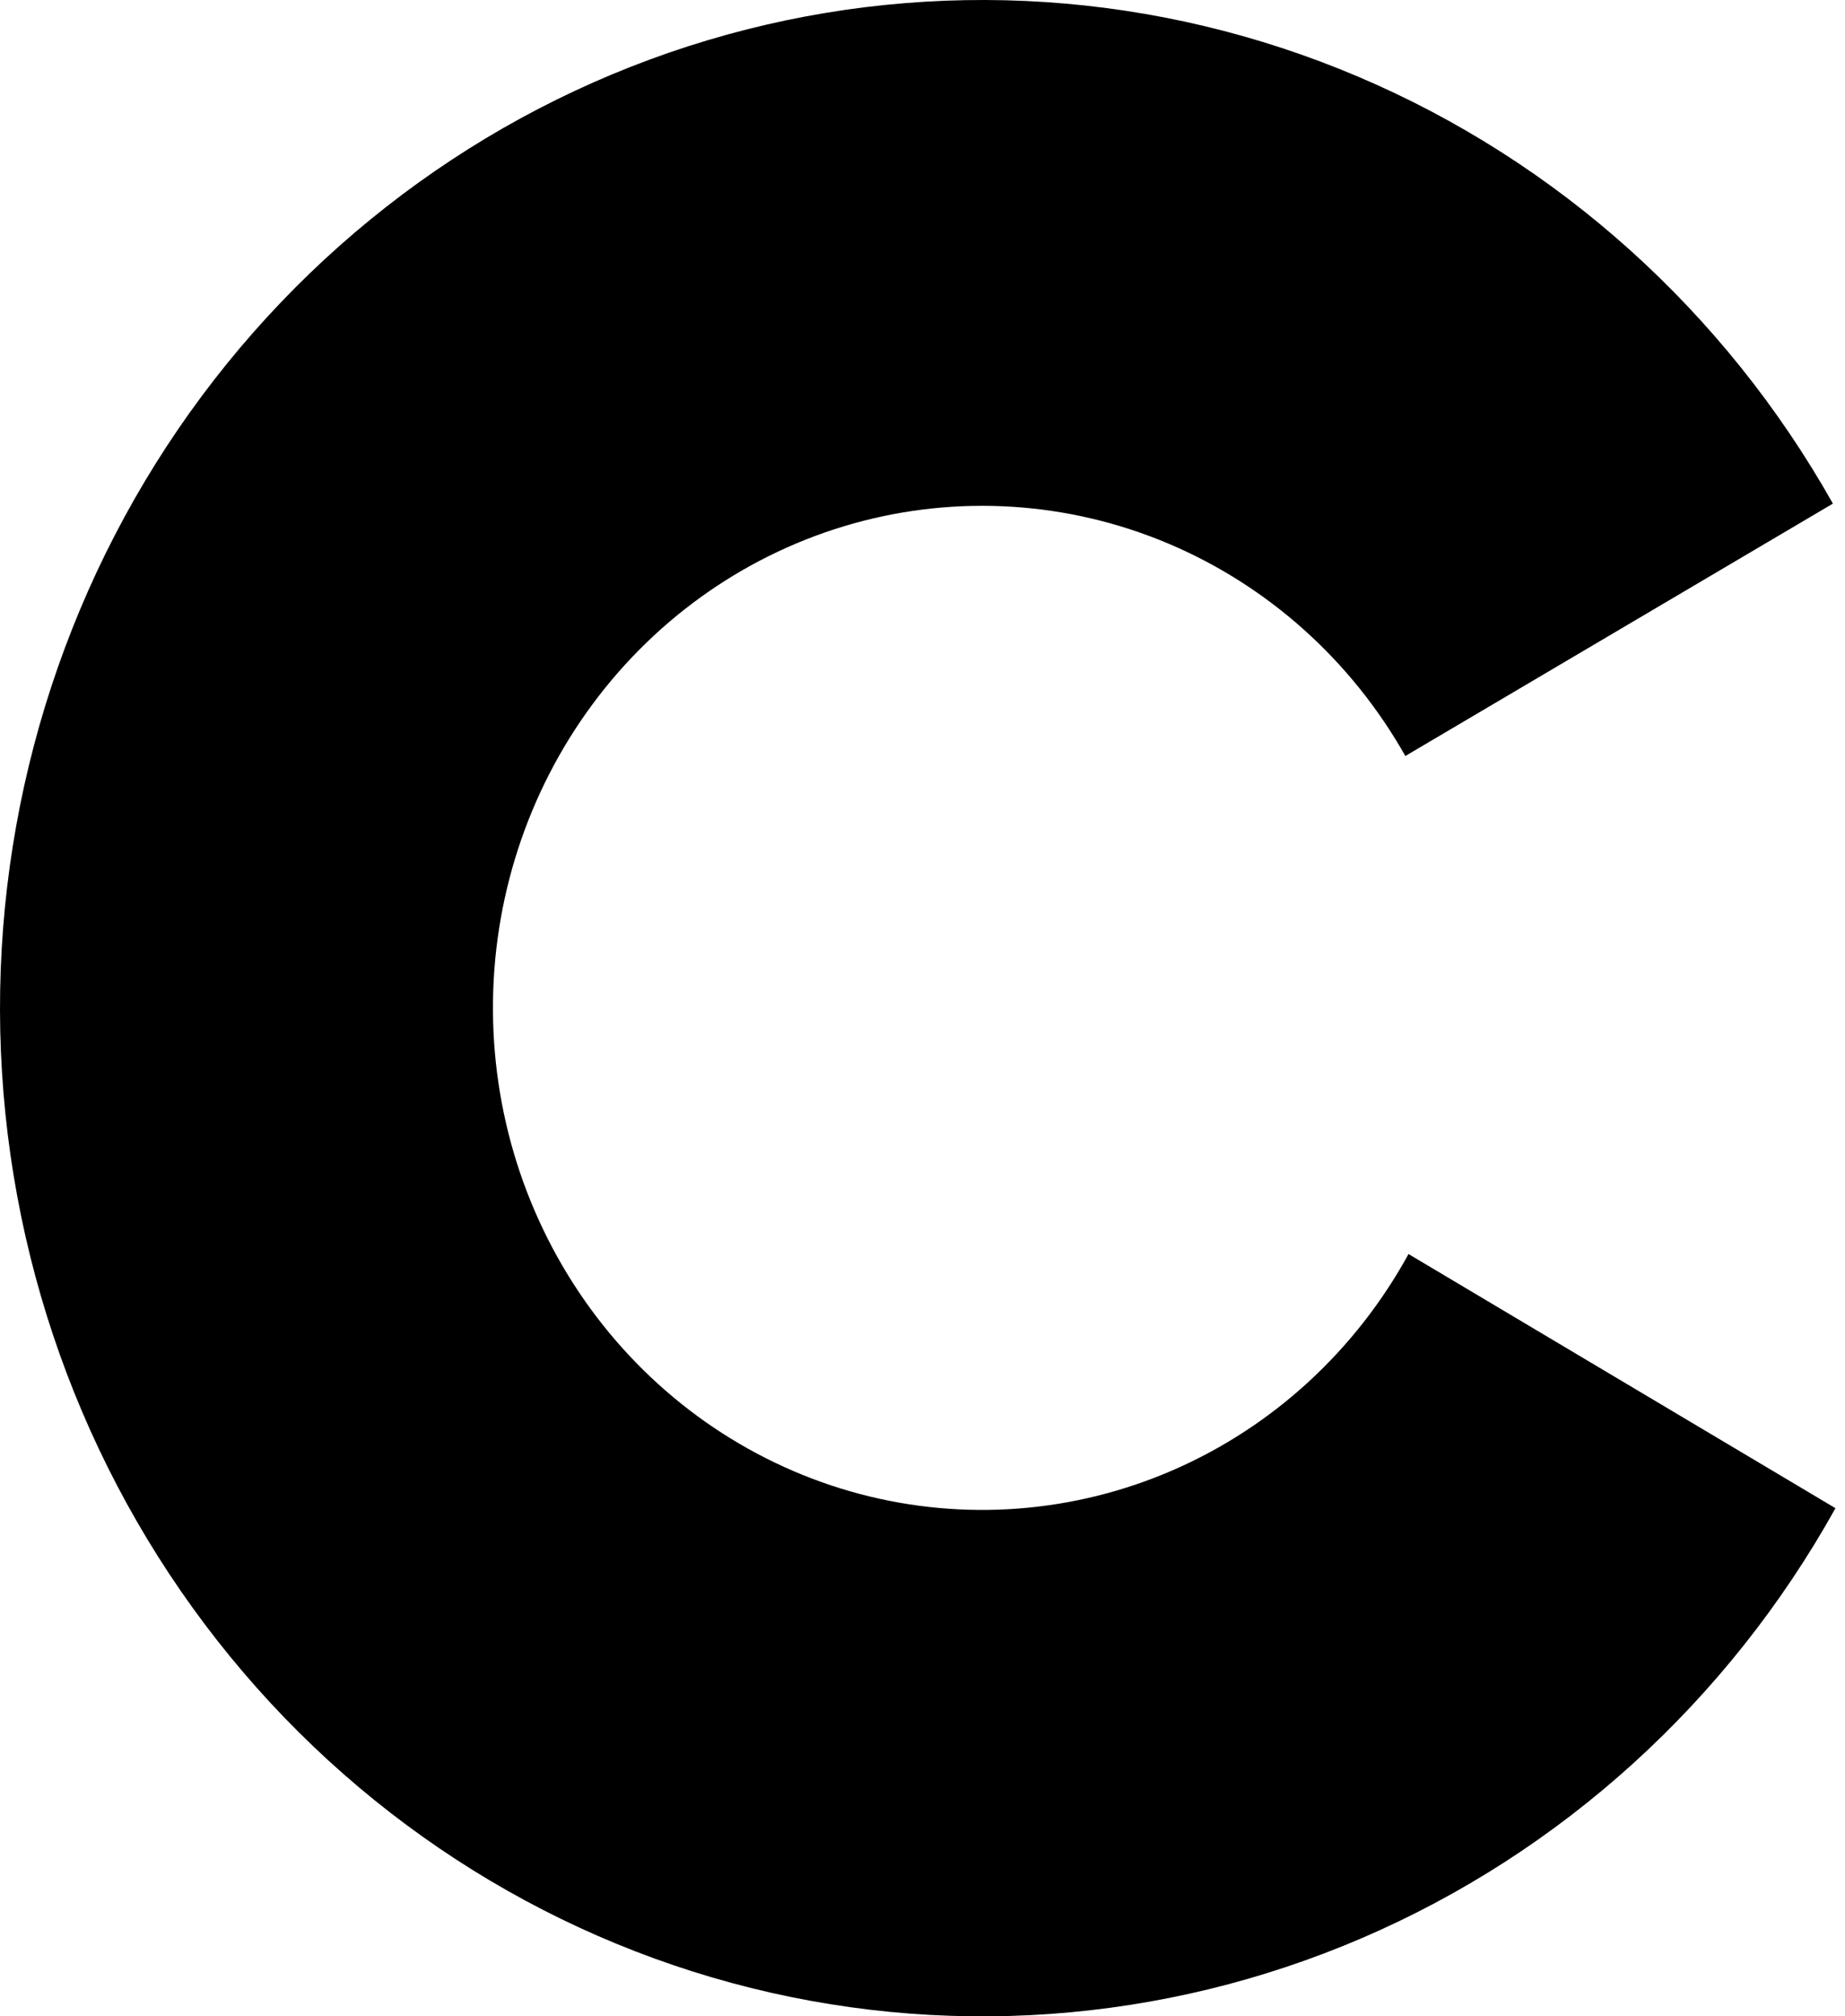 <svg width="54" height="59" viewBox="0 0 54 59" fill="none" xmlns="http://www.w3.org/2000/svg">
<path id="Vector" d="M41.225 36.694C39.676 39.518 37.262 41.737 34.357 43.006C31.452 44.276 28.219 44.525 25.162 43.714C22.105 42.903 19.395 41.078 17.453 38.523C15.512 35.968 14.448 32.827 14.428 29.587C14.407 26.347 15.431 23.192 17.339 20.611C19.248 18.03 21.934 16.169 24.981 15.317C28.027 14.466 31.263 14.671 34.184 15.901C37.105 17.132 39.548 19.318 41.132 22.121L53.646 14.736C50.476 9.109 45.584 4.714 39.728 2.234C33.873 -0.247 27.384 -0.675 21.268 1.017C15.152 2.709 9.751 6.426 5.905 11.59C2.06 16.755 -0.016 23.077 9.67439e-05 29.576C0.017 36.076 2.124 42.387 5.996 47.531C9.868 52.675 15.287 56.363 21.412 58.022C27.537 59.682 34.024 59.219 39.866 56.708C45.709 54.196 50.579 49.775 53.721 44.131L41.225 36.694Z" fill="black"/>
</svg>
